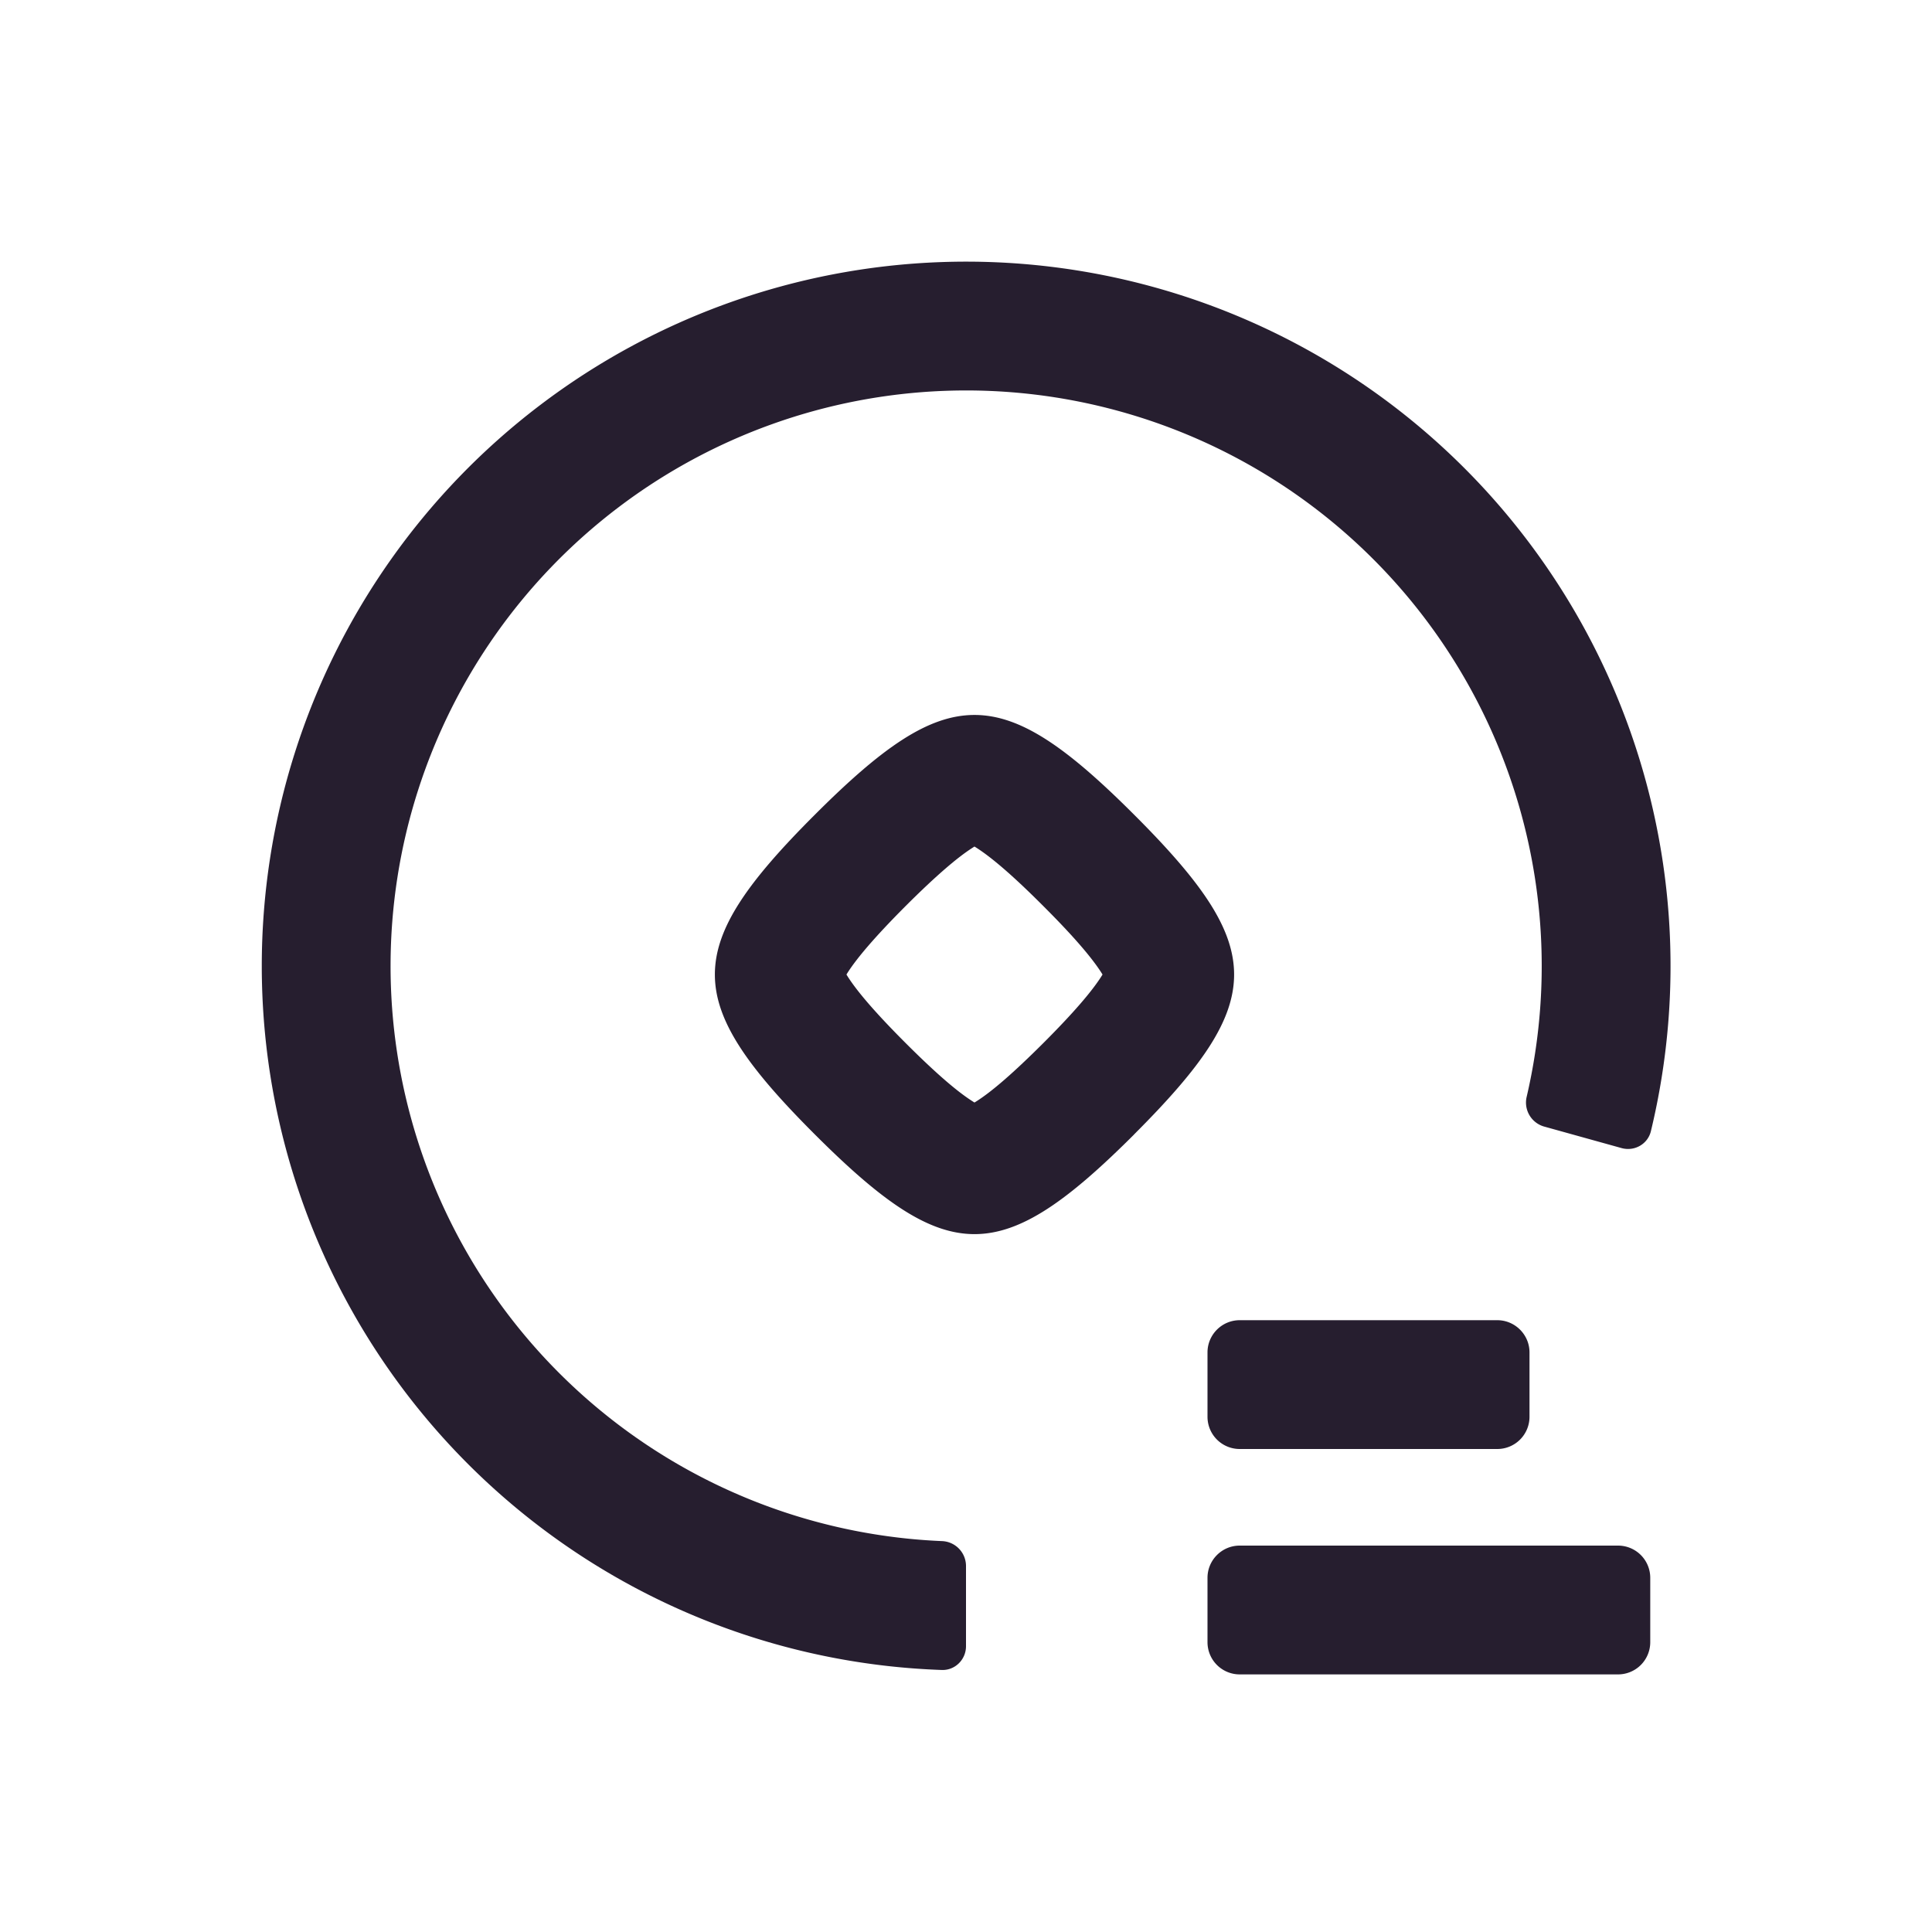 <svg width="24" height="24" fill="none" xmlns="http://www.w3.org/2000/svg"><path fill-rule="evenodd" clip-rule="evenodd" d="M13.676 12.074c-.113-.174-.326-.43-.717-.82-.391-.392-.647-.605-.822-.718a1.108 1.108 0 0 0-.032-.02l-.031.02c-.175.113-.43.326-.822.717-.39.391-.604.647-.717.821a1.478 1.478 0 0 0-.02.032l.02.032c.113.175.326.43.717.821.391.391.647.605.822.717l.031.02a.934.934 0 0 0 .032-.02c.175-.112.43-.326.822-.717.39-.39.604-.646.717-.821l.02-.032a1.478 1.478 0 0 0-.02-.032Zm.066.12-.001-.002v.002Zm-.001-.173v-.003.003Zm-1.723 1.721h.002-.002Zm.173 0h.002-.002Zm-1.722-1.724.001.003v-.003Zm.001.174v.002-.002Zm1.723-1.722h-.002.002Zm-.173 0h-.002.002Zm2.07 3.62c1.654-1.653 1.654-2.315 0-3.968-1.654-1.654-2.315-1.654-3.969 0-1.654 1.653-1.654 2.315 0 3.969 1.654 1.653 2.315 1.653 3.969 0Z" fill="#261E2F"/><path d="M15 19.6c0-.22.179-.4.4-.4h4.7a.4.4 0 0 1 .4.4v.8a.4.4 0 0 1-.4.4h-4.7a.4.4 0 0 1-.4-.4v-.8ZM15 16.8c0-.22.179-.4.4-.4h3.2c.22 0 .4.18.4.4v.8a.4.4 0 0 1-.4.4h-3.2a.4.4 0 0 1-.4-.4v-.8Z" fill="#261E2F"/><path fill-rule="evenodd" clip-rule="evenodd" d="M12 19.45a.31.31 0 0 0-.3-.306 7.15 7.15 0 1 1 7.265-5.52.31.31 0 0 0 .215.37l.964.268c.16.044.325-.049.364-.21a8.75 8.75 0 1 0-8.809 6.693c.166.006.301-.13.301-.295v-1Z" fill="#261E2F"/></svg>